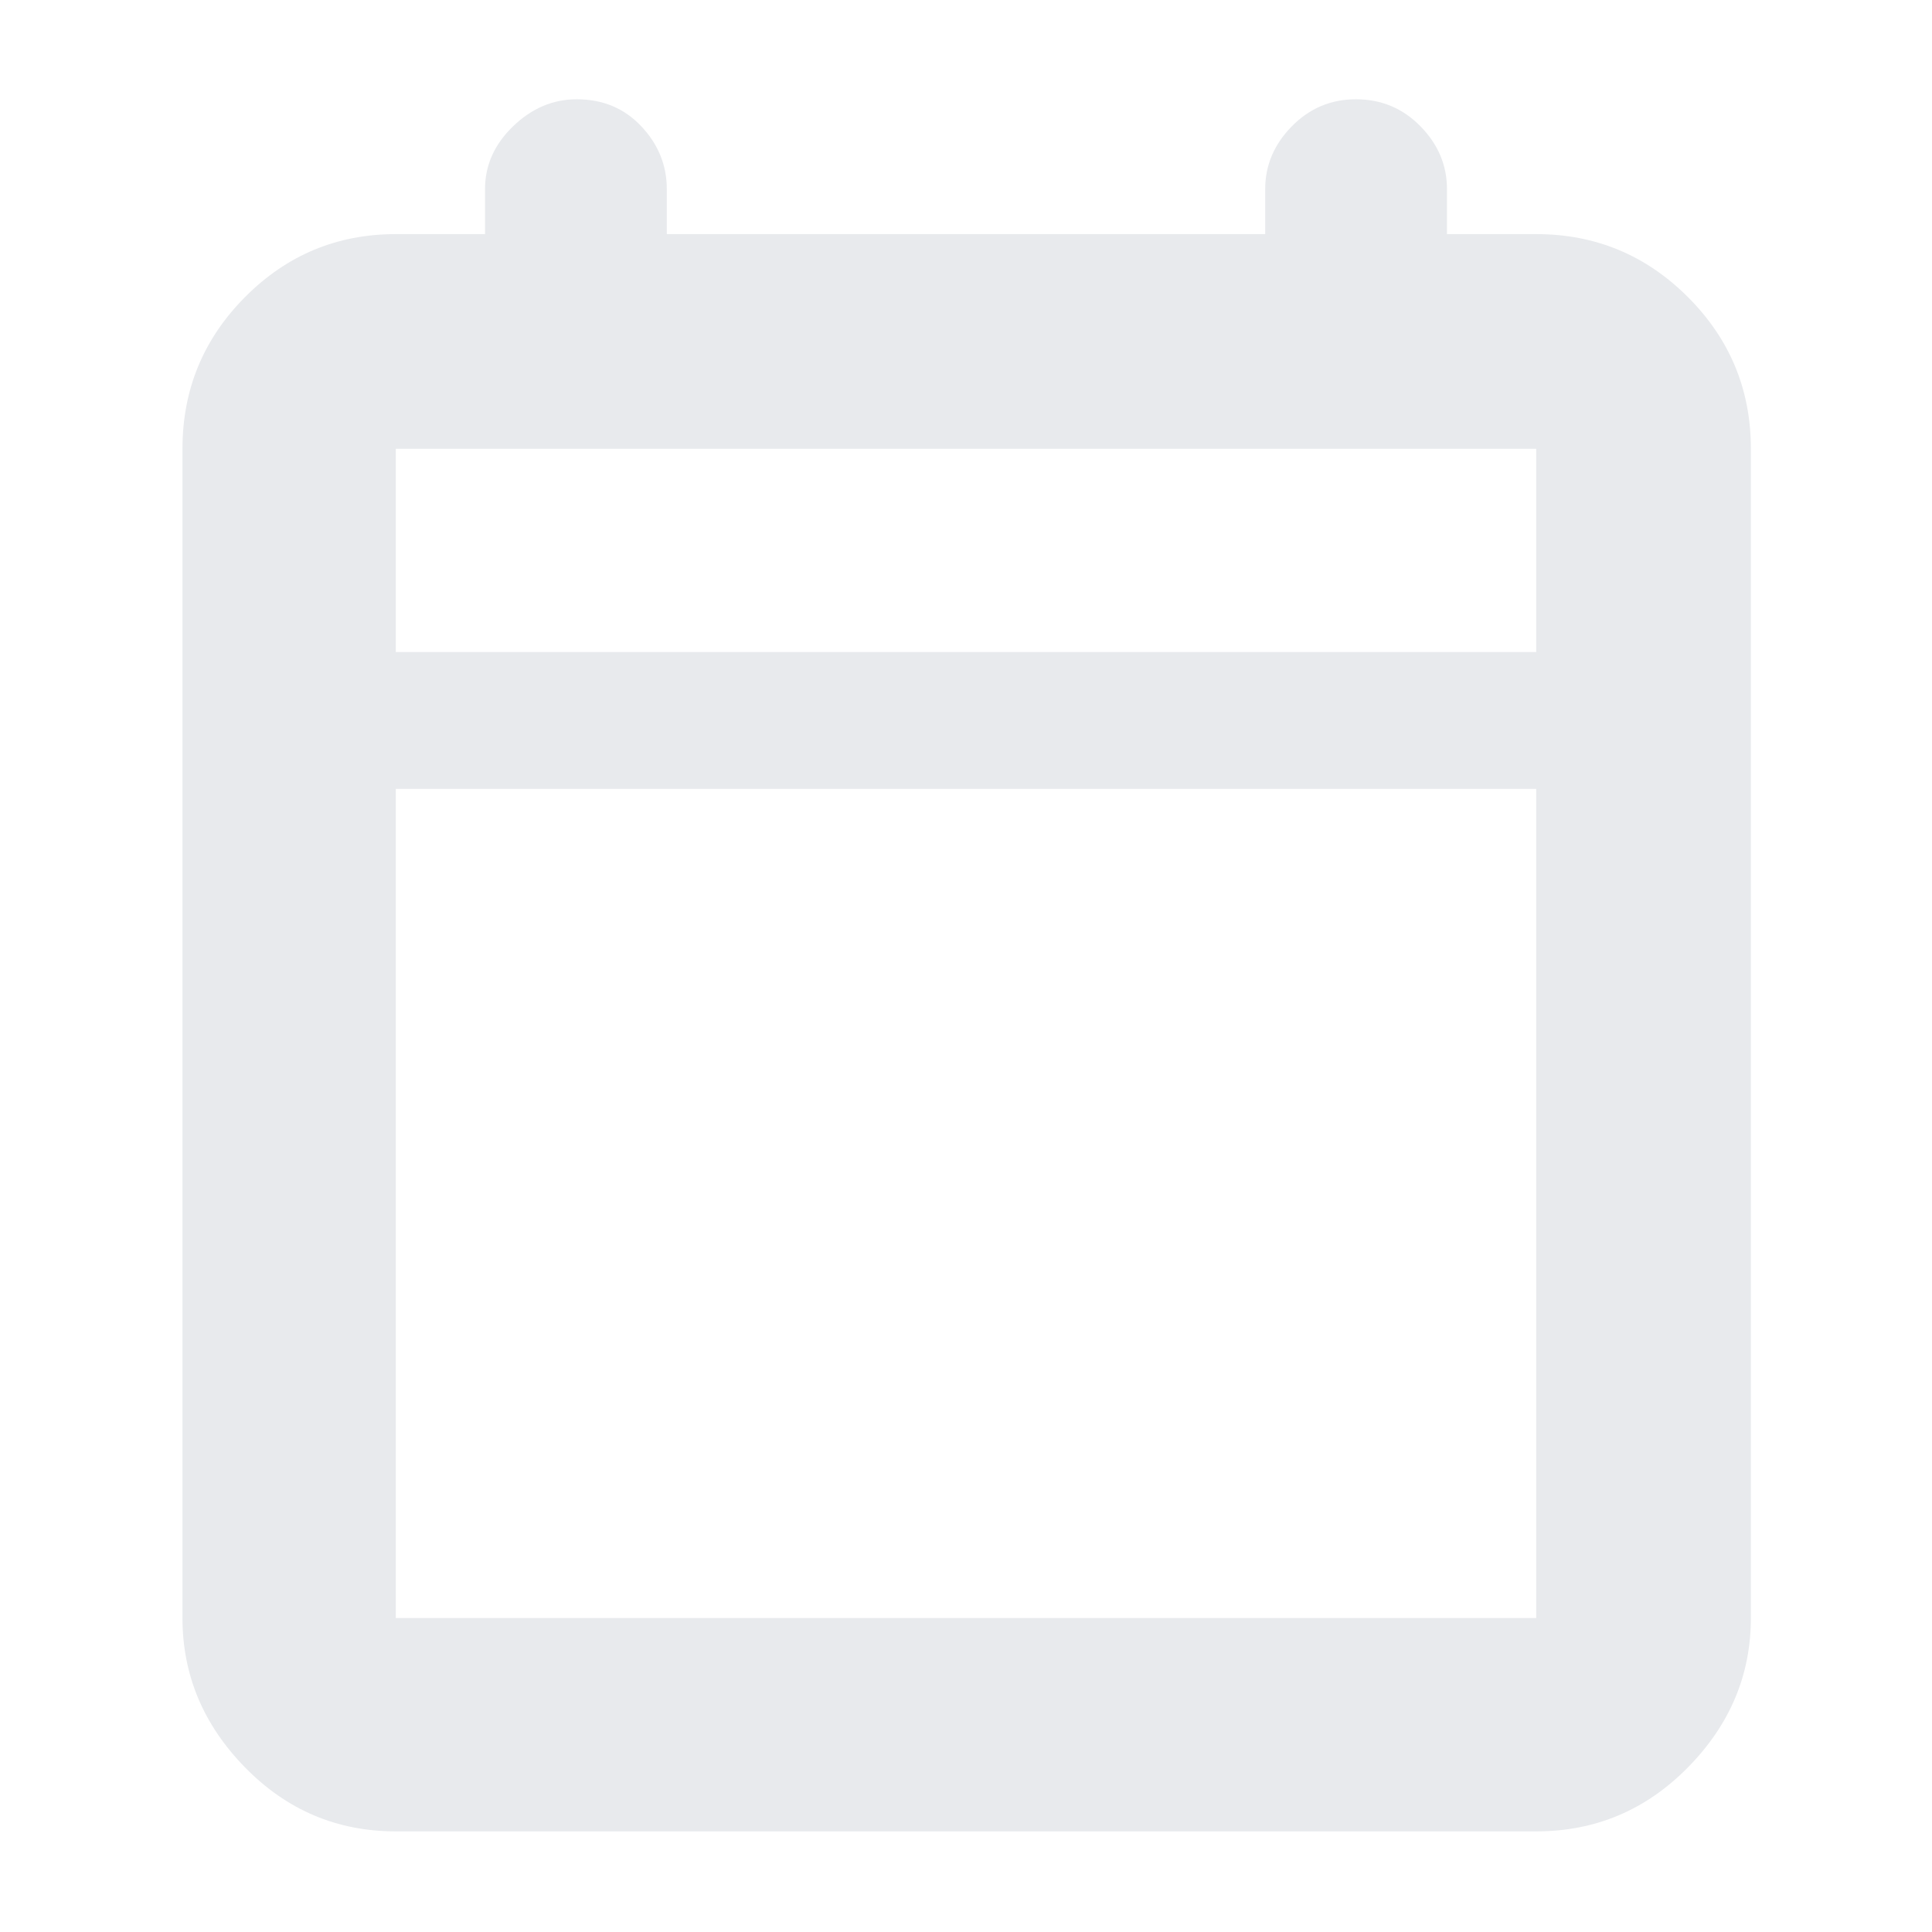 <svg xmlns="http://www.w3.org/2000/svg" height="24px" viewBox="0 -960 960 960" width="24px" fill="#e8eaed"><path d="M196.67-50q-43.83 0-74.92-31.79Q90.67-113.57 90.67-156v-581q0-44.1 31.08-75.38 31.09-31.29 74.92-31.29H241V-866q0-17.78 13.92-31.22 13.92-13.45 31.66-13.45 19.44 0 32.09 13.45 12.66 13.44 12.66 31.22v22.33h297.34V-866q0-17.78 13.21-31.22 13.22-13.45 31.87-13.45 18.93 0 32.09 13.45Q719-883.78 719-866v22.33h44.33q44.1 0 75.39 31.29Q870-781.1 870-737v581q0 42.43-31.28 74.21Q807.43-50 763.33-50H196.67Zm0-106h566.66v-412H196.67v412Zm0-480h566.66v-101H196.67v101Zm0 0v-101 101Z"/></svg>
